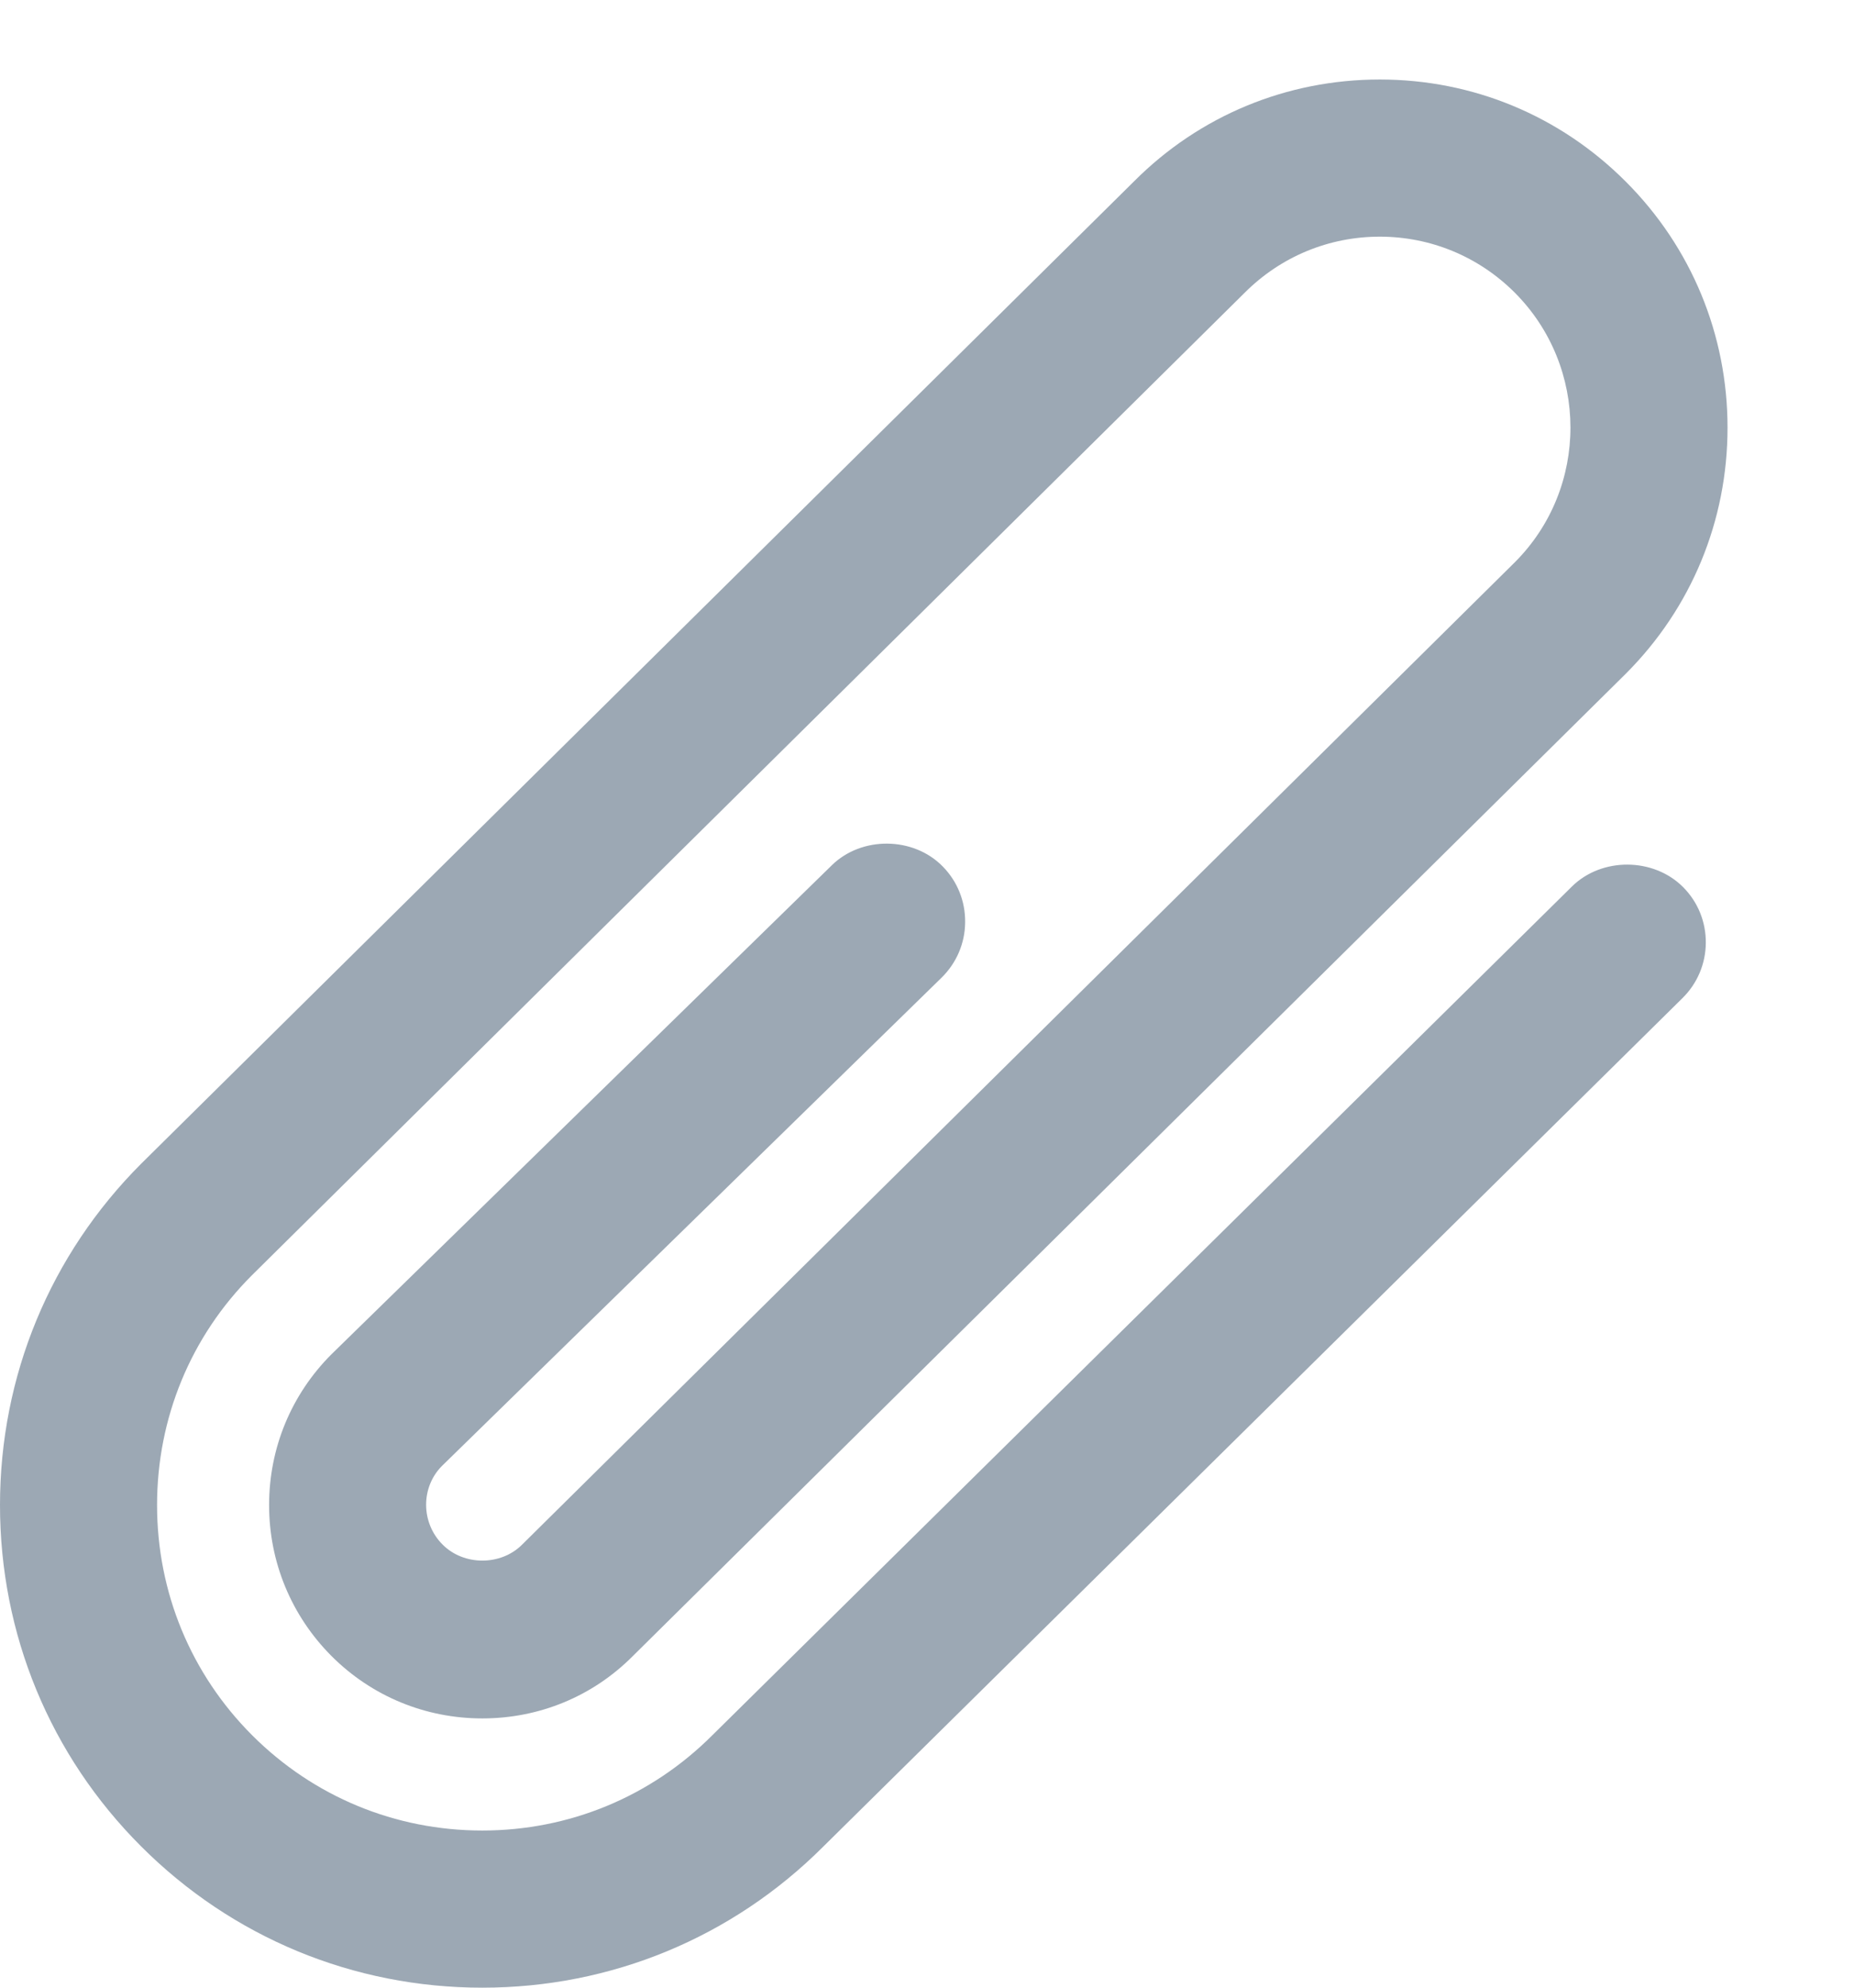 <?xml version="1.0" encoding="UTF-8" standalone="no"?>
<svg width="14px" height="15px" viewBox="0 0 14 15" version="1.1" xmlns="http://www.w3.org/2000/svg" xmlns:xlink="http://www.w3.org/1999/xlink">
    <!-- Generator: Sketch 39.1 (31720) - http://www.bohemiancoding.com/sketch -->
    <title>ico_attach</title>
    <desc>Created with Sketch.</desc>
    <defs></defs>
    <g id="Symbols" stroke="none" stroke-width="1" fill="none" fill-rule="evenodd">
        <g id="Messages/message_item-out" transform="translate(-403, -21)" fill="#9CA8B4">
            <g id="message_item">
                <path d="M408.379,34.095 C407.915,34.559 407.298,34.814 406.642,34.814 C405.985,34.814 405.368,34.559 404.904,34.095 C404.441,33.632 404.186,33.015 404.186,32.358 C404.186,31.702 404.44,31.085 404.903,30.623 L412.401,23.207 C412.673,22.936 413.035,22.786 413.419,22.786 C413.803,22.786 414.165,22.936 414.437,23.207 C414.999,23.769 414.999,24.682 414.44,25.242 L406.942,32.657 C406.782,32.817 406.503,32.817 406.343,32.657 C406.177,32.492 406.177,32.224 406.337,32.063 L410.11,28.378 C410.223,28.267 410.287,28.118 410.288,27.96 C410.29,27.802 410.23,27.652 410.119,27.539 C409.897,27.312 409.506,27.309 409.281,27.53 L405.503,31.22 C405.2,31.523 405.032,31.927 405.032,32.358 C405.032,32.788 405.2,33.193 405.503,33.497 C405.807,33.801 406.212,33.968 406.642,33.968 C407.072,33.968 407.475,33.802 407.777,33.499 L415.277,26.084 C415.772,25.589 416.045,24.93 416.045,24.227 C416.045,23.526 415.772,22.866 415.277,22.371 C414.78,21.873 414.121,21.6 413.419,21.6 C412.718,21.6 412.059,21.872 411.565,22.367 L404.066,29.782 C403.379,30.469 403,31.384 403,32.358 C403,33.332 403.378,34.247 404.066,34.934 C404.753,35.621 405.668,36 406.642,36 C407.615,36 408.529,35.622 409.216,34.936 L415.704,28.533 C415.817,28.422 415.88,28.273 415.881,28.115 C415.882,27.957 415.822,27.808 415.71,27.695 C415.486,27.47 415.095,27.468 414.87,27.69 L408.379,34.095 Z" id="ico_attach"></path>
            </g>
        </g>
    </g>
</svg>